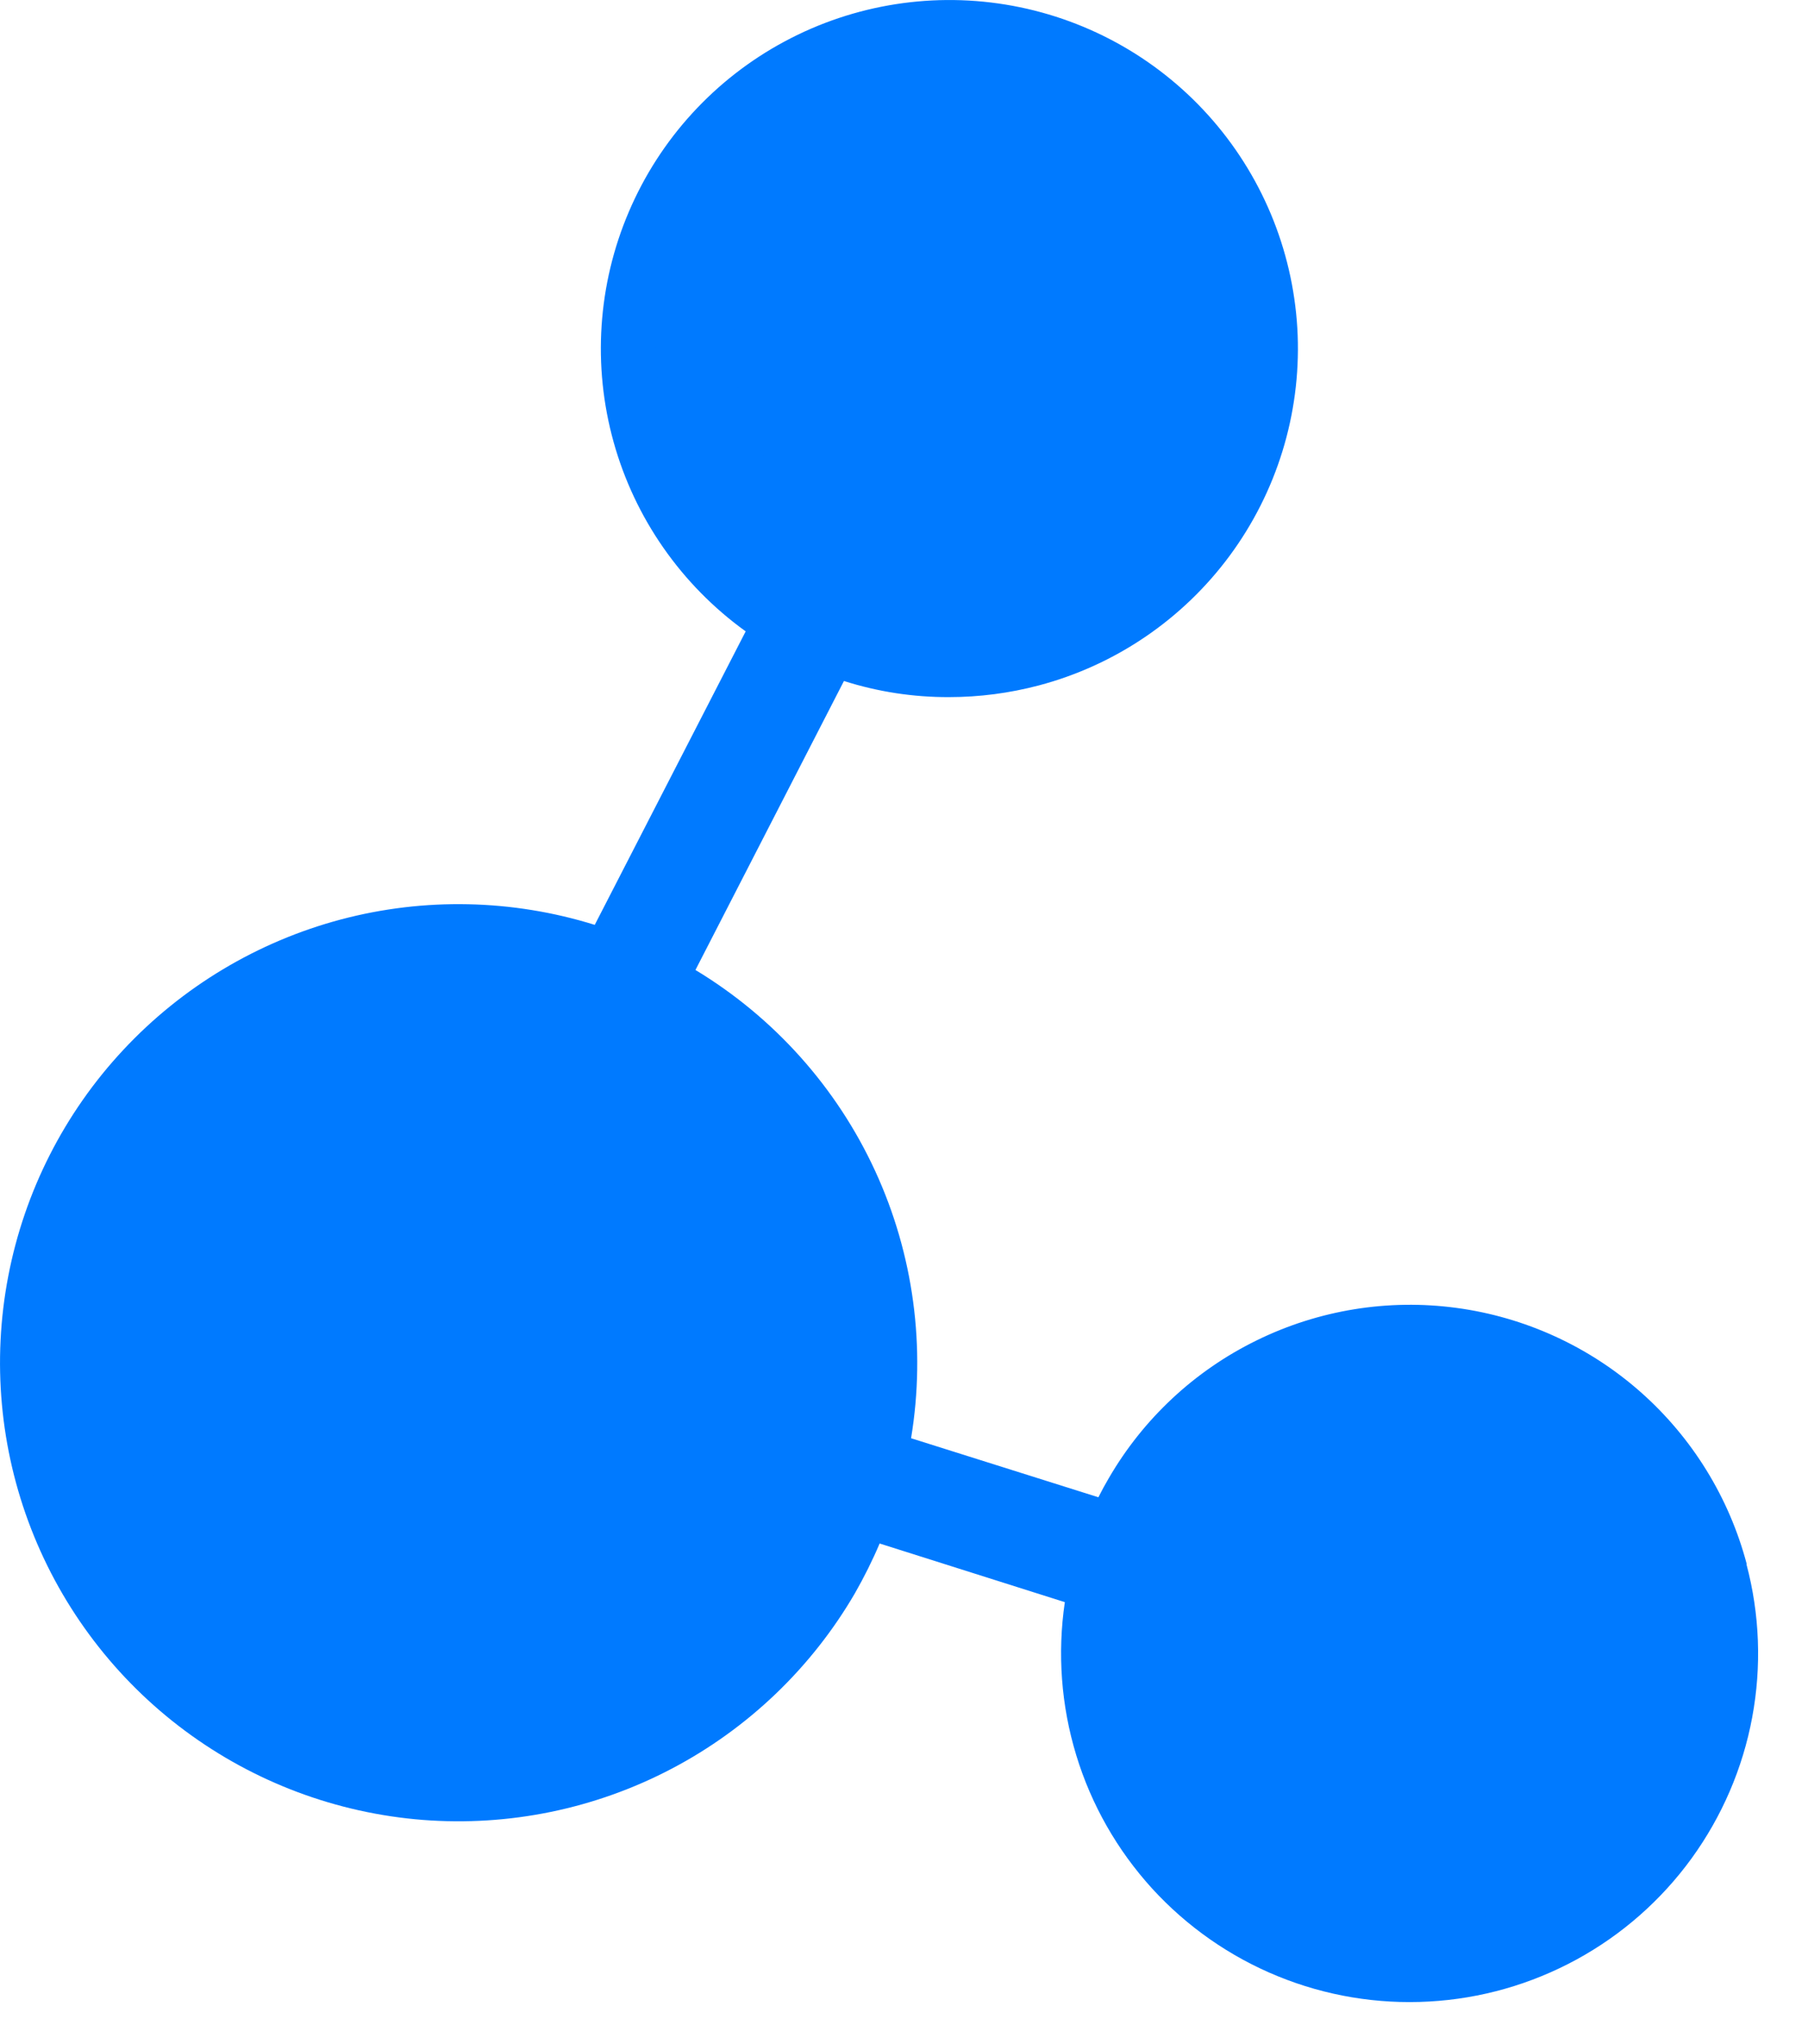<svg width="23" height="26" viewBox="0 0 23 26" fill="none" xmlns="http://www.w3.org/2000/svg">
<path d="M22.221 19.896C21.997 19.048 21.526 18.285 20.869 17.705C20.212 17.125 19.397 16.753 18.527 16.636C17.658 16.519 16.774 16.663 15.987 17.049C15.199 17.434 14.544 18.045 14.104 18.804C14.057 18.884 14.014 18.963 13.973 19.045L11.59 18.294C11.781 17.14 11.622 15.956 11.133 14.894C10.644 13.832 9.847 12.942 8.847 12.338L10.736 8.662C11.169 8.8 11.621 8.869 12.075 8.867C12.459 8.867 12.841 8.817 13.213 8.719C14.186 8.462 15.043 7.88 15.642 7.07C16.241 6.26 16.546 5.271 16.508 4.265C16.469 3.258 16.089 2.295 15.43 1.533C14.771 0.771 13.873 0.257 12.883 0.074C11.892 -0.109 10.869 0.051 9.982 0.527C9.094 1.003 8.395 1.767 8 2.693C7.604 3.619 7.536 4.653 7.806 5.623C8.076 6.593 8.669 7.442 9.486 8.031L7.566 11.764C6.518 11.438 5.399 11.414 4.338 11.695C3.277 11.977 2.317 12.552 1.568 13.355C0.819 14.157 0.312 15.155 0.105 16.233C-0.102 17.311 -0.001 18.426 0.397 19.449C0.795 20.472 1.474 21.362 2.355 22.016C3.237 22.671 4.285 23.063 5.379 23.149C6.474 23.234 7.57 23.009 8.542 22.499C9.514 21.989 10.323 21.215 10.875 20.267C10.992 20.062 11.098 19.85 11.19 19.633L13.546 20.379C13.45 21.03 13.499 21.695 13.691 22.325C13.882 22.954 14.212 23.533 14.655 24.02C15.099 24.506 15.645 24.888 16.255 25.137C16.864 25.386 17.521 25.496 18.179 25.459C18.836 25.423 19.477 25.24 20.055 24.925C20.633 24.61 21.133 24.17 21.52 23.637C21.906 23.104 22.17 22.492 22.29 21.845C22.411 21.198 22.386 20.532 22.217 19.896" fill="#007AFF"/>
<path d="M10.797 16.019C11.057 17.001 11.02 18.038 10.691 18.999C10.362 19.959 9.755 20.801 8.947 21.417C8.14 22.033 7.168 22.395 6.154 22.459C5.141 22.522 4.131 22.283 3.253 21.773C2.375 21.262 1.668 20.503 1.222 19.591C0.776 18.678 0.61 17.654 0.746 16.648C0.881 15.641 1.313 14.698 1.985 13.936C2.657 13.175 3.54 12.63 4.521 12.37C5.173 12.198 5.852 12.155 6.52 12.245C7.189 12.335 7.832 12.556 8.415 12.895C8.998 13.234 9.508 13.684 9.917 14.22C10.325 14.756 10.625 15.368 10.797 16.019Z" fill="#007AFF"/>
<path fill-rule="evenodd" clip-rule="evenodd" d="M4.777 13.337C3.986 13.546 3.276 13.985 2.734 14.598C2.193 15.211 1.846 15.971 1.737 16.781C1.627 17.592 1.761 18.416 2.12 19.151C2.48 19.886 3.049 20.497 3.756 20.908C4.463 21.319 5.276 21.512 6.092 21.46C6.908 21.409 7.691 21.117 8.341 20.622C8.991 20.126 9.48 19.448 9.745 18.674C10.01 17.901 10.04 17.066 9.83 16.275L10.797 16.019C11.057 17.001 11.02 18.038 10.691 18.999C10.362 19.959 9.755 20.801 8.947 21.417C8.14 22.033 7.168 22.395 6.154 22.459C5.141 22.522 4.131 22.283 3.253 21.773C2.375 21.262 1.668 20.503 1.222 19.591C0.776 18.678 0.61 17.654 0.746 16.648C0.881 15.641 1.313 14.698 1.985 13.936C2.657 13.175 3.54 12.63 4.521 12.37C5.173 12.198 5.852 12.155 6.52 12.245C7.189 12.335 7.832 12.556 8.415 12.895C8.998 13.234 9.508 13.684 9.917 14.22C10.325 14.756 10.625 15.368 10.797 16.019L9.83 16.275C9.692 15.751 9.451 15.258 9.122 14.826C8.793 14.395 8.382 14.032 7.912 13.759C7.443 13.487 6.925 13.309 6.387 13.236C5.849 13.164 5.302 13.198 4.777 13.337Z" fill="#007AFF"/>
<path d="M6.529 16.081L13.178 3.149C13.206 3.069 13.204 2.982 13.174 2.904C13.143 2.825 13.085 2.76 13.01 2.721C12.935 2.682 12.849 2.671 12.767 2.691C12.685 2.71 12.612 2.759 12.563 2.827L5.909 15.771C5.882 15.812 5.864 15.858 5.856 15.906C5.848 15.954 5.85 16.004 5.862 16.051C5.874 16.098 5.896 16.142 5.927 16.18C5.957 16.219 5.995 16.25 6.038 16.273C6.082 16.295 6.129 16.308 6.178 16.311C6.227 16.314 6.276 16.307 6.321 16.29C6.367 16.273 6.409 16.246 6.443 16.212C6.478 16.178 6.505 16.137 6.523 16.091" fill="#007AFF"/>
<path fill-rule="evenodd" clip-rule="evenodd" d="M13.179 3.144C13.206 3.066 13.204 2.981 13.174 2.904C13.143 2.825 13.085 2.76 13.01 2.721C12.935 2.682 12.849 2.671 12.767 2.691C12.685 2.71 12.612 2.759 12.563 2.827L5.913 15.764L6.529 16.081L13.178 3.149L13.179 3.144ZM6.523 16.091L5.875 15.836C5.866 15.859 5.86 15.882 5.856 15.906C5.848 15.954 5.85 16.004 5.862 16.051C5.874 16.098 5.896 16.142 5.927 16.18C5.957 16.219 5.995 16.25 6.038 16.273C6.082 16.295 6.129 16.308 6.178 16.311C6.227 16.314 6.276 16.307 6.321 16.29C6.367 16.273 6.409 16.246 6.443 16.212C6.461 16.195 6.476 16.176 6.49 16.156C6.503 16.135 6.514 16.114 6.523 16.091Z" fill="#007AFF"/>
<path d="M3.964 16.984L17.831 21.365C17.917 21.384 18.007 21.37 18.083 21.326C18.16 21.282 18.216 21.21 18.242 21.126C18.268 21.041 18.261 20.95 18.223 20.871C18.184 20.791 18.118 20.729 18.035 20.697L4.175 16.319C4.132 16.305 4.086 16.3 4.04 16.305C3.994 16.309 3.95 16.322 3.91 16.344C3.869 16.365 3.834 16.394 3.804 16.429C3.775 16.465 3.753 16.505 3.74 16.549C3.726 16.593 3.722 16.639 3.726 16.684C3.73 16.73 3.744 16.774 3.765 16.814C3.786 16.855 3.816 16.891 3.851 16.92C3.886 16.949 3.927 16.971 3.97 16.984" fill="#007AFF"/>
<path d="M15.687 3.479C15.875 4.193 15.846 4.947 15.605 5.645C15.364 6.343 14.922 6.954 14.334 7.4C13.746 7.847 13.039 8.109 12.302 8.154C11.565 8.199 10.831 8.025 10.193 7.653C9.555 7.281 9.042 6.728 8.718 6.064C8.394 5.401 8.274 4.656 8.374 3.924C8.473 3.192 8.787 2.506 9.276 1.953C9.765 1.4 10.407 1.004 11.121 0.815C11.595 0.69 12.09 0.659 12.577 0.725C13.063 0.791 13.532 0.952 13.956 1.2C14.38 1.447 14.752 1.776 15.049 2.167C15.346 2.558 15.563 3.004 15.687 3.479Z" fill="#007AFF"/>
<path fill-rule="evenodd" clip-rule="evenodd" d="M14.66 5.318C14.836 4.807 14.857 4.255 14.72 3.732C14.629 3.384 14.47 3.058 14.252 2.772C14.035 2.485 13.763 2.245 13.453 2.064C13.142 1.883 12.799 1.764 12.442 1.716C12.086 1.668 11.724 1.69 11.376 1.782C10.853 1.92 10.383 2.21 10.025 2.615C9.667 3.02 9.437 3.523 9.365 4.059C9.292 4.594 9.38 5.14 9.617 5.626C9.854 6.112 10.23 6.516 10.697 6.789C11.164 7.061 11.701 7.189 12.241 7.156C12.781 7.123 13.299 6.931 13.729 6.604C14.16 6.277 14.484 5.83 14.66 5.318ZM15.605 5.645C15.846 4.947 15.875 4.193 15.687 3.479C15.563 3.004 15.346 2.558 15.049 2.167C14.752 1.776 14.38 1.447 13.956 1.2C13.532 0.952 13.063 0.791 12.577 0.725C12.09 0.659 11.595 0.69 11.121 0.815C10.407 1.004 9.765 1.4 9.276 1.953C8.787 2.506 8.473 3.192 8.374 3.924C8.274 4.656 8.394 5.401 8.718 6.064C9.042 6.728 9.555 7.281 10.193 7.653C10.831 8.025 11.565 8.199 12.302 8.154C13.039 8.109 13.746 7.847 14.334 7.4C14.922 6.954 15.364 6.343 15.605 5.645Z" fill="#007AFF"/>
<path d="M21.779 19.765C21.966 20.479 21.937 21.233 21.697 21.931C21.456 22.629 21.013 23.24 20.425 23.687C19.837 24.133 19.13 24.396 18.393 24.441C17.656 24.485 16.922 24.311 16.284 23.939C15.646 23.567 15.133 23.014 14.809 22.35C14.485 21.687 14.366 20.942 14.465 20.21C14.564 19.479 14.878 18.793 15.367 18.239C15.856 17.686 16.498 17.29 17.212 17.101C17.687 16.976 18.181 16.945 18.668 17.011C19.155 17.077 19.623 17.239 20.047 17.486C20.472 17.733 20.843 18.062 21.14 18.453C21.437 18.844 21.654 19.29 21.779 19.765Z" fill="#007AFF"/>
<path fill-rule="evenodd" clip-rule="evenodd" d="M20.751 21.605C20.928 21.093 20.948 20.542 20.811 20.019C20.72 19.671 20.561 19.344 20.344 19.058C20.126 18.772 19.854 18.531 19.544 18.35C19.233 18.169 18.89 18.051 18.534 18.002C18.177 17.954 17.815 17.976 17.467 18.068C16.945 18.206 16.474 18.496 16.116 18.901C15.758 19.307 15.528 19.809 15.456 20.345C15.383 20.881 15.471 21.426 15.708 21.912C15.945 22.398 16.321 22.803 16.788 23.075C17.255 23.347 17.792 23.475 18.332 23.442C18.872 23.41 19.39 23.217 19.82 22.89C20.251 22.563 20.575 22.116 20.751 21.605ZM21.697 21.931C21.937 21.233 21.966 20.479 21.779 19.765C21.654 19.29 21.437 18.844 21.14 18.453C20.843 18.062 20.472 17.733 20.047 17.486C19.623 17.239 19.155 17.077 18.668 17.011C18.181 16.945 17.687 16.976 17.212 17.101C16.498 17.29 15.856 17.686 15.367 18.239C14.878 18.793 14.564 19.479 14.465 20.21C14.366 20.942 14.485 21.687 14.809 22.35C15.133 23.014 15.646 23.567 16.284 23.939C16.922 24.311 17.656 24.485 18.393 24.441C19.13 24.396 19.837 24.133 20.425 23.687C21.013 23.24 21.456 22.629 21.697 21.931Z" fill="#007AFF"/>
</svg>
